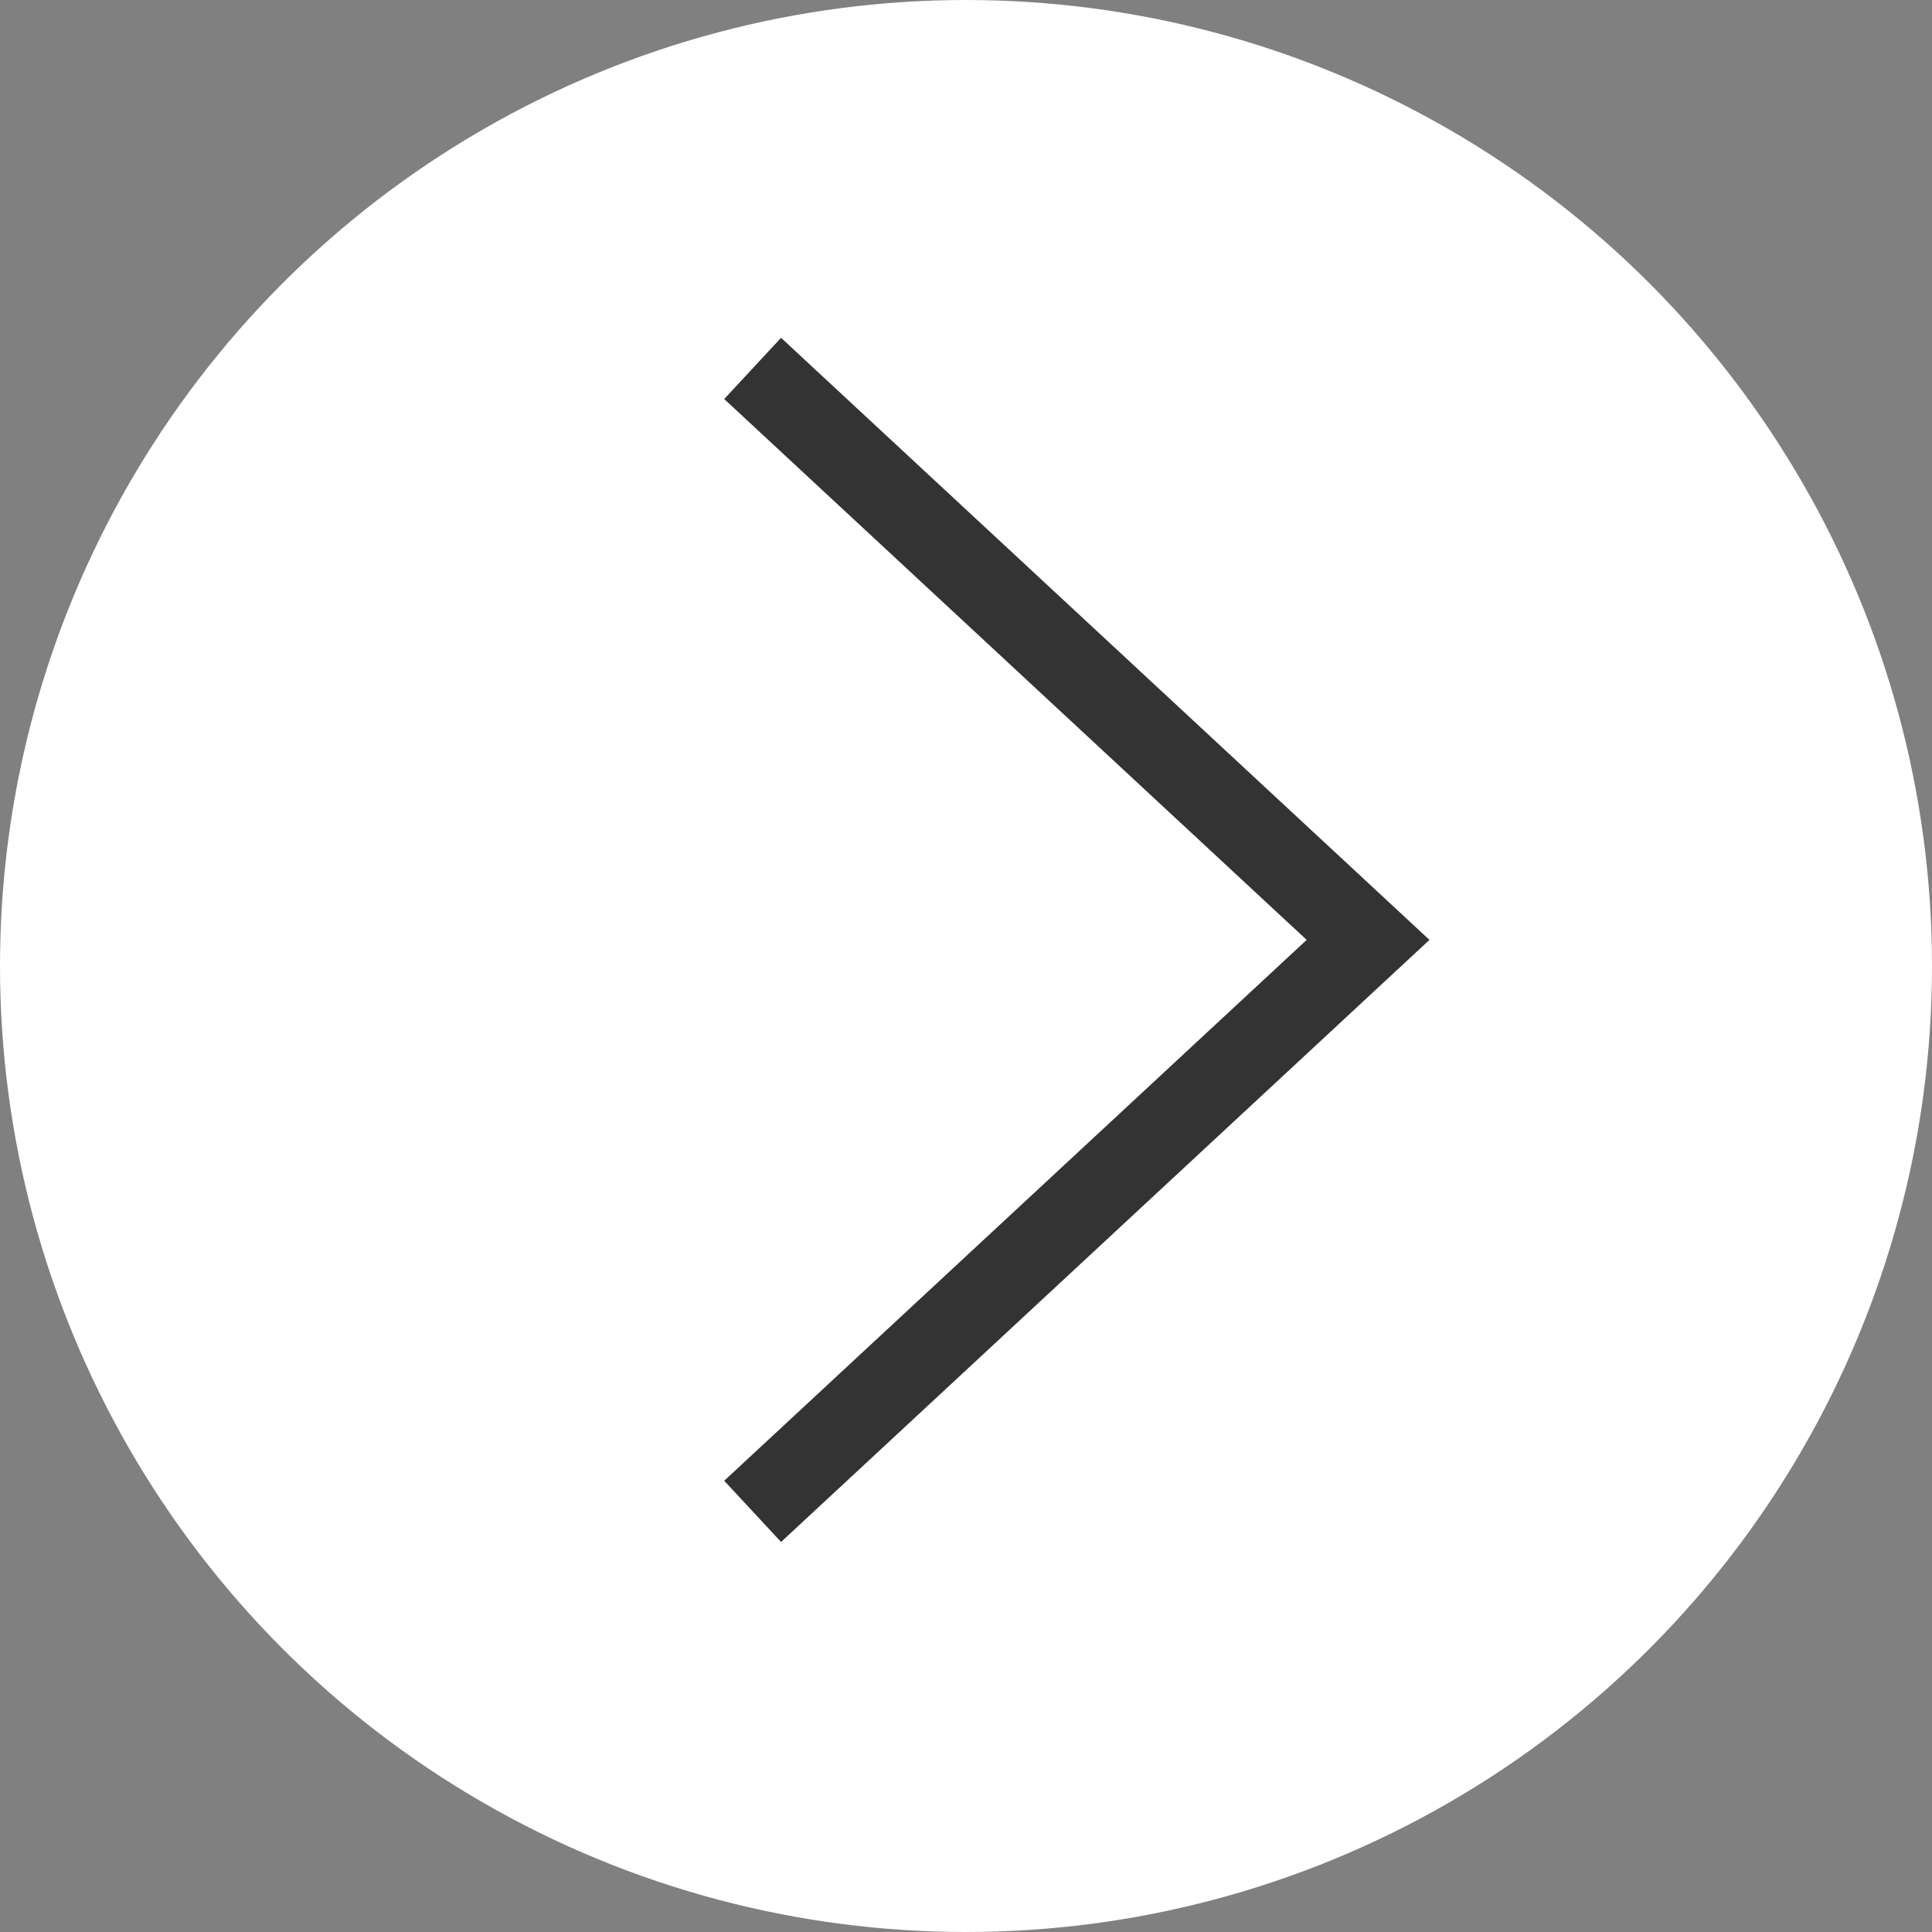<svg width="37" height="37" viewBox="0 0 37 37" fill="none" xmlns="http://www.w3.org/2000/svg">
<rect x="0" y="0" width="37" height="37" fill="#808080" stroke="none"/>
<circle cx="18.5" cy="18.5" r="18.5" fill="white"/>
<g clip-path="url(#clip0_102_9)">
<mask id="mask0_102_9" style="mask-type:luminance" maskUnits="userSpaceOnUse" x="7" y="6" width="24" height="24">
<path d="M7 30L31 30L31 6L7 6L7 30Z" fill="white"/>
</mask>
<g mask="url(#mask0_102_9)">
<path d="M15 7.6L26.2 18L15 28.4" stroke="black" stroke-opacity="0.8" stroke-width="1.6" stroke-linecap="square"/>
</g>
</g>
<defs>
<clipPath id="clip0_102_9">
<rect width="24" height="24" fill="white" transform="translate(7 6)"/>
</clipPath>
</defs>
</svg>
